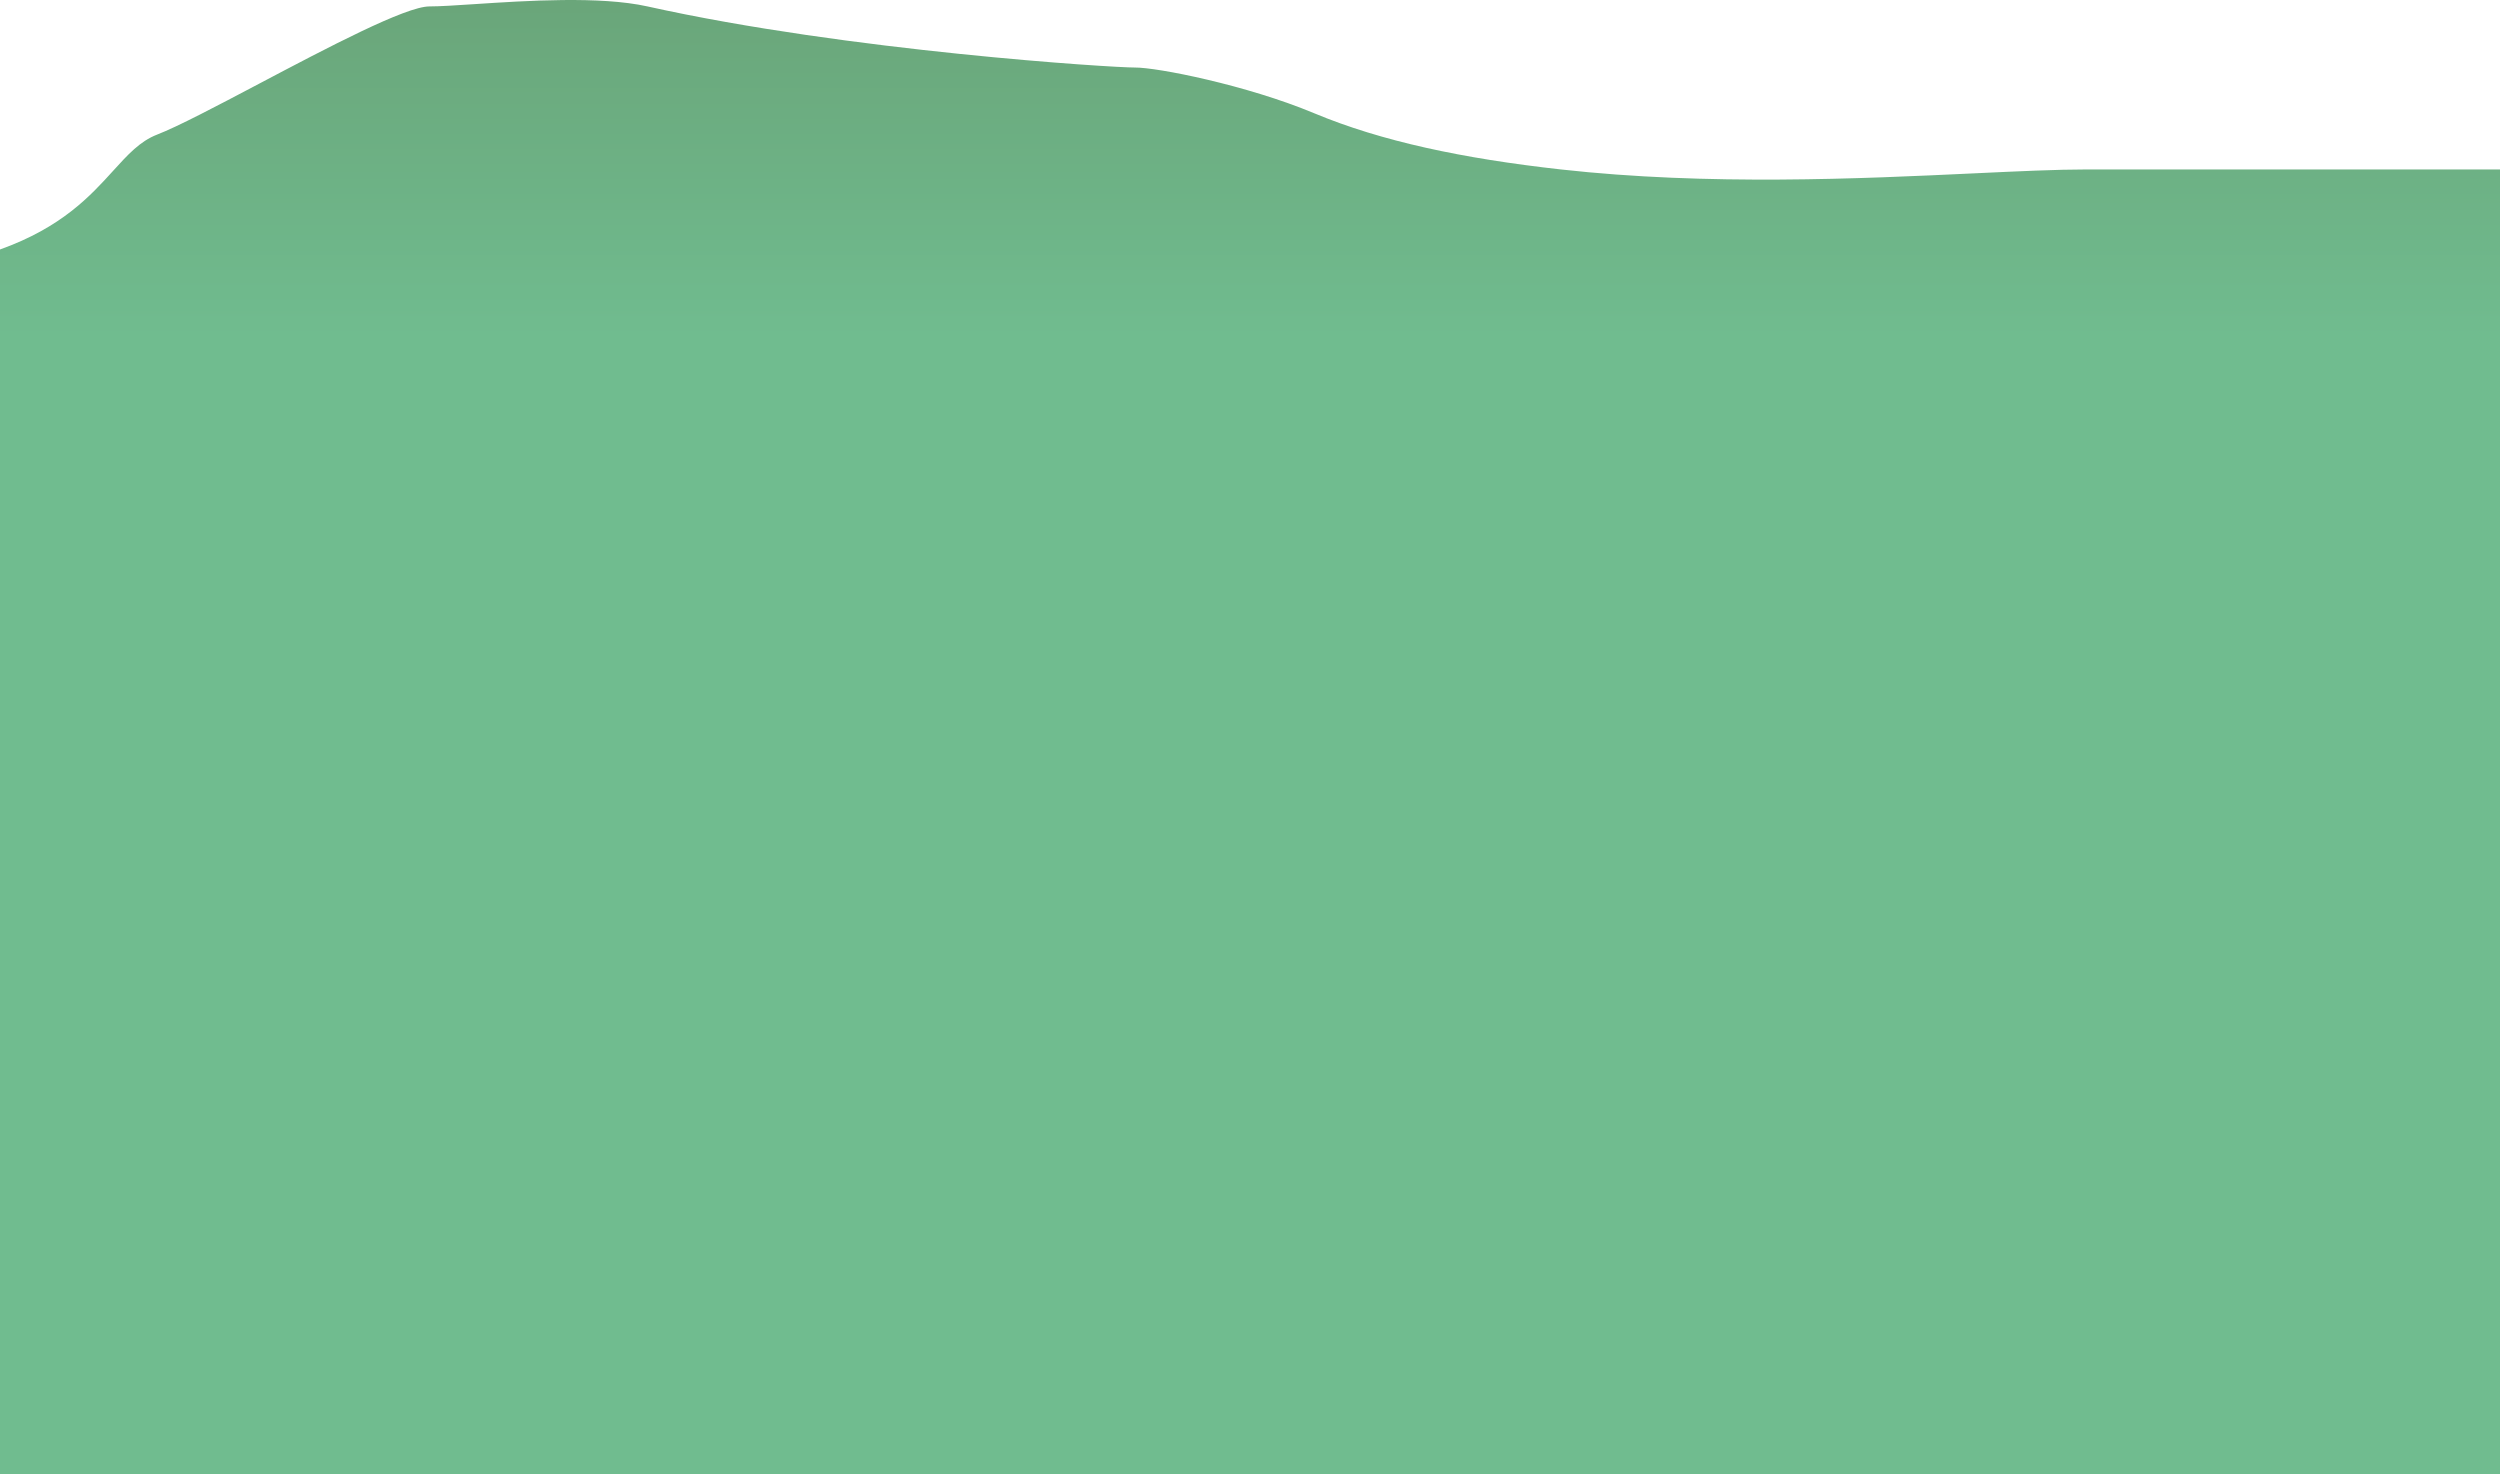 <svg width="390" height="230" viewBox="0 0 390 230" fill="none" xmlns="http://www.w3.org/2000/svg">
<path fill-rule="evenodd" clip-rule="evenodd" d="M17.654 26.642C19.936 24.129 21.84 22.031 24.5 21.001C27.733 19.75 33.789 16.556 40.382 13.079C51.12 7.416 63.282 1.001 67 1.001C68.614 1.001 71.087 0.838 74.036 0.644C82.052 0.115 93.59 -0.645 101 1.001C132.5 8.001 173.874 10.561 177 10.533C180.5 10.501 194.5 13.274 205 17.661C215.5 22.048 228.174 24.726 243.5 26.434C266.497 28.998 290.268 27.877 307.948 27.043C314.869 26.717 320.858 26.434 325.5 26.434H390V230H0V38.92C9.641 35.47 14.103 30.554 17.654 26.642Z" fill="url(#paint0_linear_1108_13677)"/>
<defs>
<linearGradient id="paint0_linear_1108_13677" x1="195" y1="0.808" x2="195" y2="52.765" gradientUnits="userSpaceOnUse">
<stop stop-color="#6AA67A"/>
<stop offset="1" stop-color="#70BC8F"/>
</linearGradient>
</defs>
</svg>
